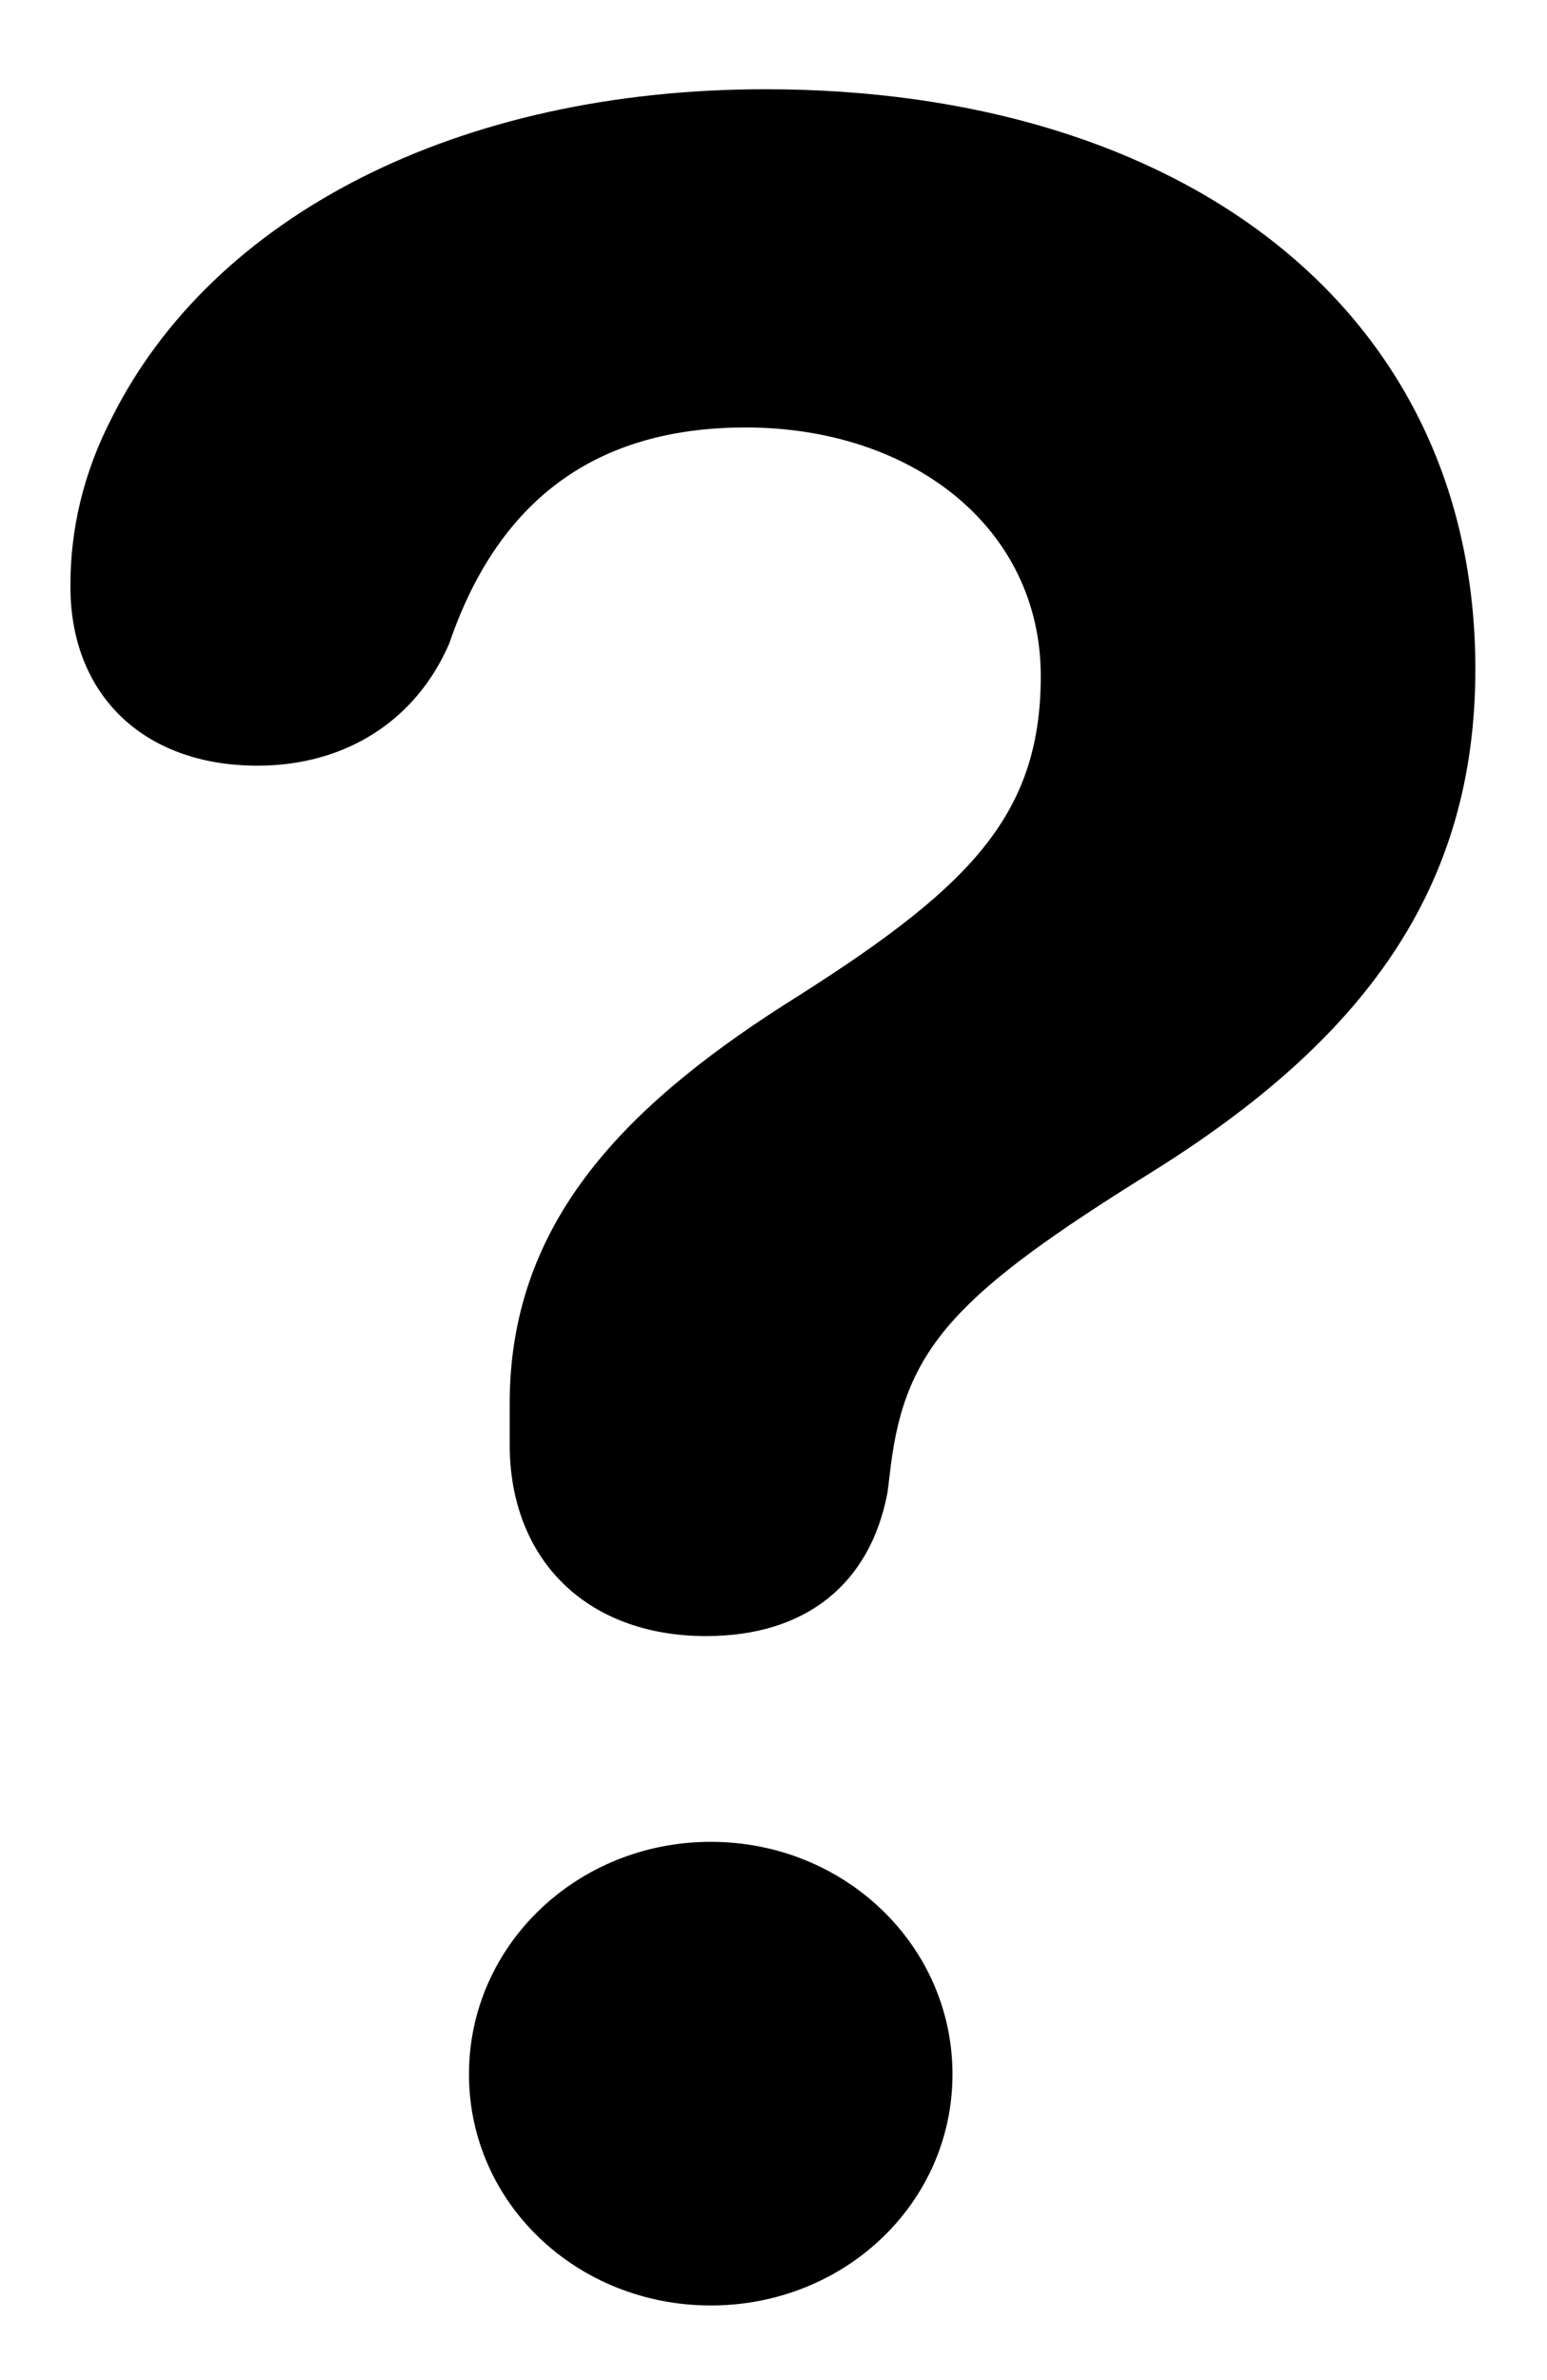 <svg width="13" height="20" viewBox="0 0 13 20" fill="none" xmlns="http://www.w3.org/2000/svg">
<path d="M5.934 13.748C6.773 13.748 7.311 13.309 7.457 12.547C7.467 12.479 7.477 12.381 7.486 12.312C7.613 11.316 8.043 10.867 9.674 9.852C11.461 8.738 12.398 7.469 12.398 5.623C12.398 2.596 9.928 0.75 6.432 0.75C3.844 0.75 1.793 1.814 0.943 3.504C0.699 3.973 0.592 4.451 0.592 4.91C0.582 5.818 1.188 6.434 2.164 6.434C2.896 6.434 3.492 6.062 3.775 5.408C4.215 4.119 5.094 3.592 6.266 3.592C7.662 3.592 8.746 4.432 8.746 5.682C8.746 6.883 8.111 7.488 6.588 8.445C5.201 9.334 4.283 10.31 4.283 11.795V12.137C4.283 13.104 4.928 13.748 5.934 13.748ZM5.973 19.373C7.096 19.373 8.004 18.514 8.004 17.43C8.004 16.346 7.096 15.477 5.973 15.477C4.85 15.477 3.941 16.346 3.941 17.43C3.941 18.514 4.85 19.373 5.973 19.373Z" fill="currentColor"/>
</svg>
